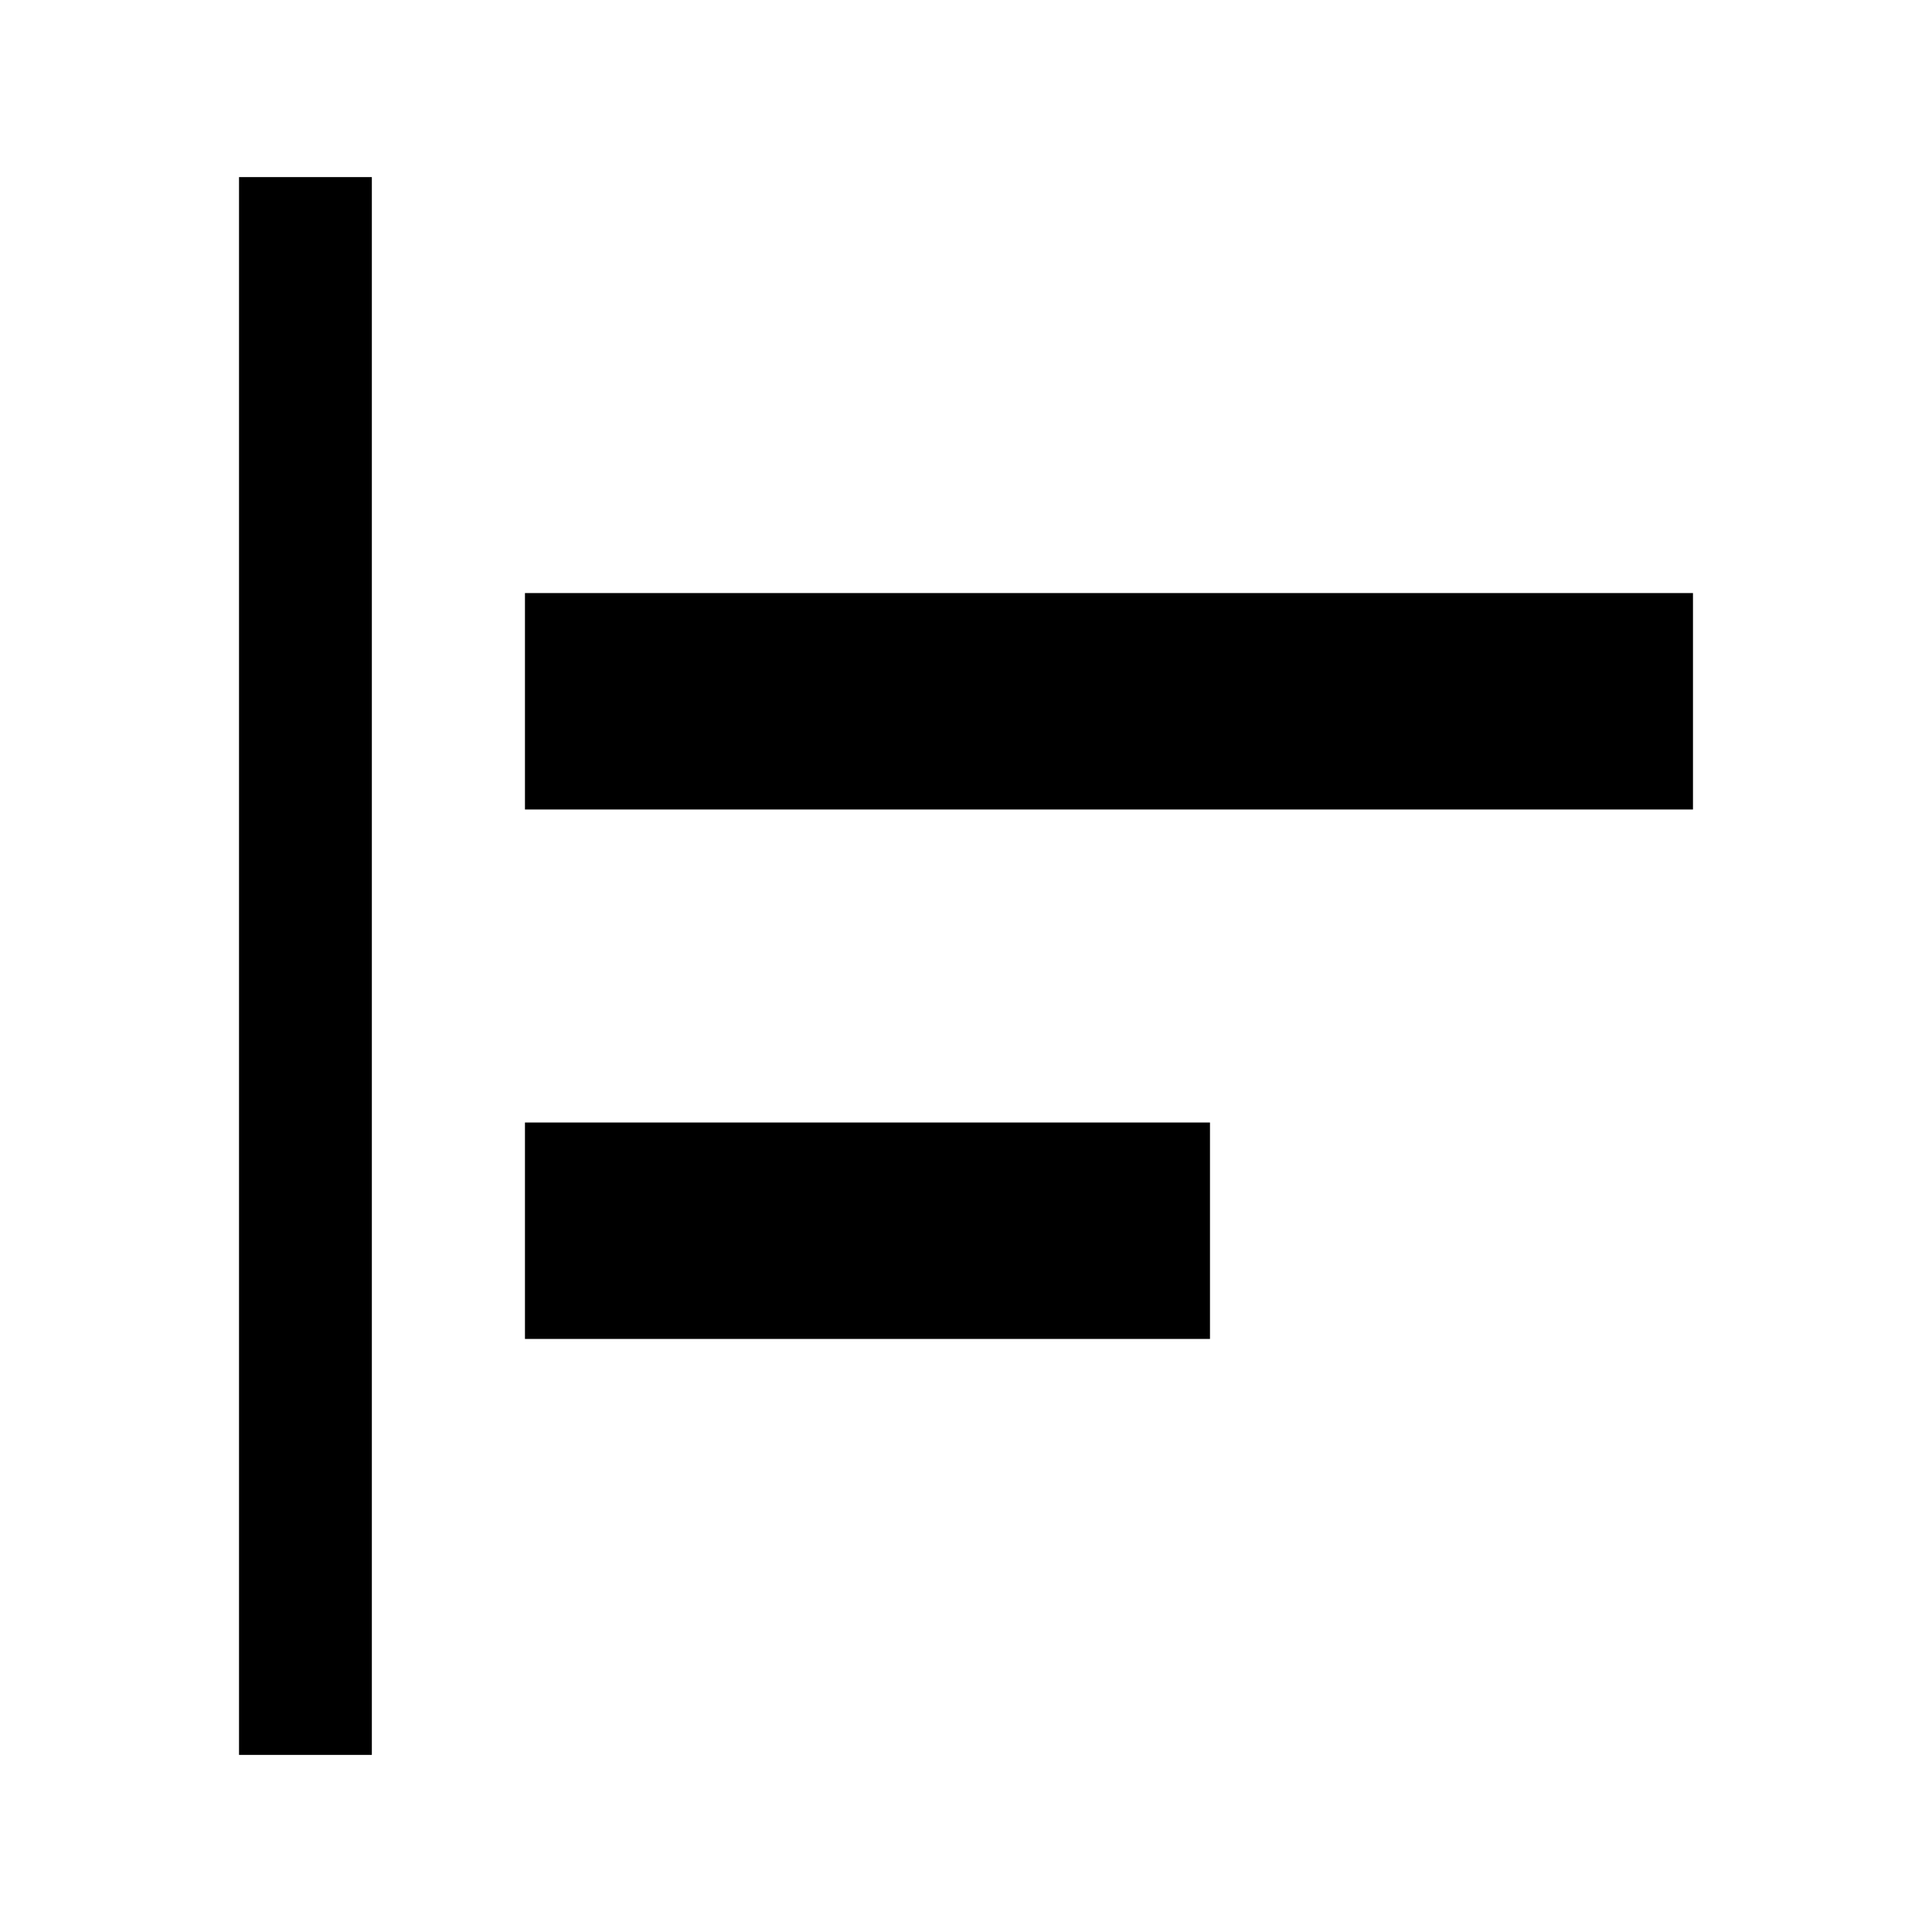 <svg xmlns="http://www.w3.org/2000/svg" height="24" viewBox="0 -960 960 960" width="24"><path d="M118.77-88v-784h66v784h-66Zm142.08-206.69v-107.54h340.38v107.54H260.85Zm0-263.08v-107.54h580.38v107.54H260.85Z"/></svg>